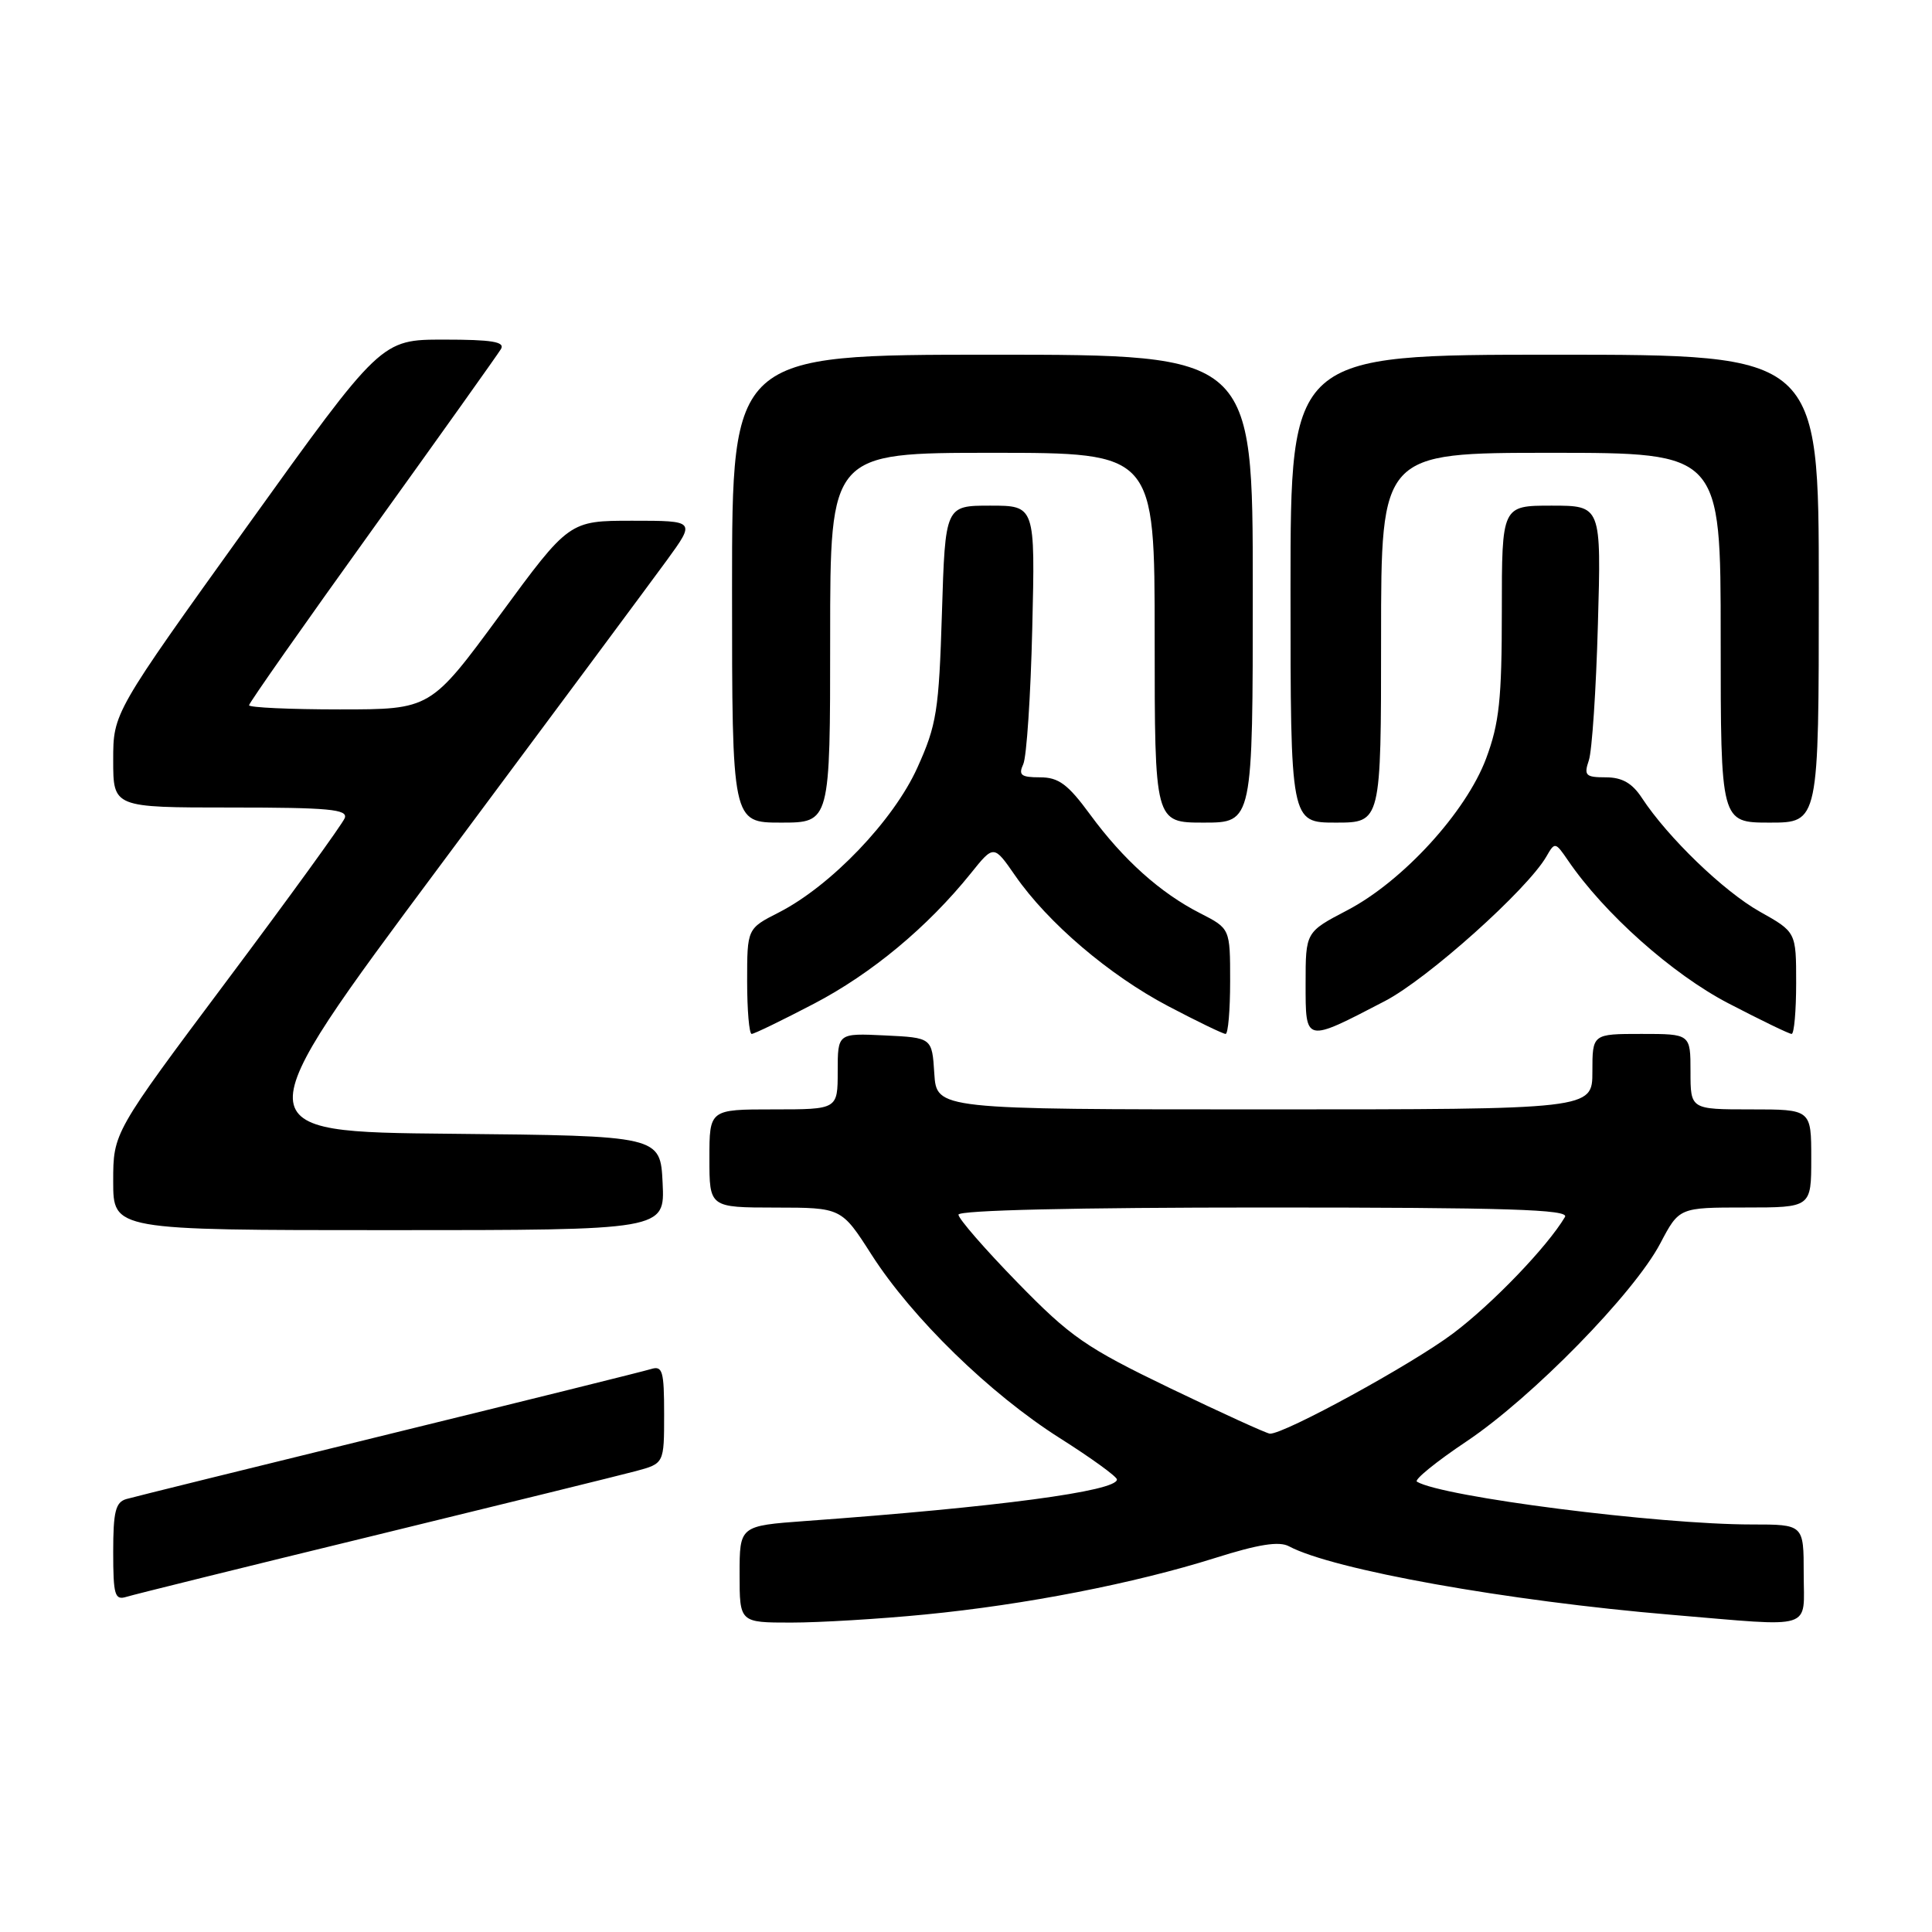 <?xml version="1.0" encoding="UTF-8" standalone="no"?>
<!DOCTYPE svg PUBLIC "-//W3C//DTD SVG 1.1//EN" "http://www.w3.org/Graphics/SVG/1.1/DTD/svg11.dtd" >
<svg xmlns="http://www.w3.org/2000/svg" xmlns:xlink="http://www.w3.org/1999/xlink" version="1.1" viewBox="0 0 256 256">
 <g >
 <path fill="currentColor"
d=" M 122.58 213.93 C 135.84 212.64 150.32 209.81 161.01 206.44 C 166.73 204.63 169.49 204.19 170.79 204.89 C 176.61 208.00 199.72 212.14 221.50 213.97 C 240.68 215.58 239.00 216.11 239.00 208.50 C 239.00 202.00 239.00 202.00 232.11 202.00 C 219.70 202.00 191.10 198.35 187.75 196.33 C 187.34 196.09 190.29 193.69 194.31 191.00 C 203.01 185.18 216.51 171.39 220.00 164.75 C 222.50 160.00 222.50 160.00 231.25 160.00 C 240.00 160.00 240.00 160.00 240.00 153.50 C 240.00 147.00 240.00 147.00 232.00 147.00 C 224.00 147.00 224.00 147.00 224.00 142.00 C 224.00 137.00 224.00 137.00 217.50 137.00 C 211.00 137.00 211.00 137.00 211.00 142.00 C 211.00 147.00 211.00 147.00 167.55 147.00 C 124.11 147.00 124.11 147.00 123.80 142.25 C 123.50 137.50 123.50 137.50 117.25 137.20 C 111.00 136.90 111.00 136.90 111.00 141.95 C 111.00 147.00 111.00 147.00 102.50 147.00 C 94.00 147.00 94.00 147.00 94.00 153.50 C 94.00 160.00 94.00 160.00 102.75 160.01 C 111.50 160.02 111.50 160.02 115.49 166.26 C 120.85 174.63 131.17 184.69 140.42 190.55 C 144.59 193.19 148.00 195.66 148.00 196.04 C 148.00 197.59 132.14 199.70 106.75 201.54 C 98.00 202.18 98.00 202.18 98.00 208.59 C 98.00 215.00 98.00 215.00 104.83 215.00 C 108.58 215.00 116.57 214.52 122.58 213.93 Z  M 49.50 203.49 C 66.55 199.33 82.19 195.48 84.25 194.93 C 88.00 193.92 88.00 193.92 88.00 187.39 C 88.00 181.64 87.79 180.93 86.25 181.41 C 85.29 181.71 69.65 185.59 51.50 190.04 C 33.35 194.49 17.71 198.35 16.75 198.63 C 15.31 199.04 15.00 200.30 15.00 205.63 C 15.00 211.37 15.21 212.07 16.75 211.59 C 17.71 211.29 32.45 207.64 49.50 203.49 Z  M 87.80 156.75 C 87.50 150.50 87.50 150.50 59.78 150.23 C 32.06 149.97 32.06 149.97 58.29 114.73 C 72.72 95.36 86.24 77.14 88.35 74.25 C 92.17 69.00 92.17 69.00 83.80 69.00 C 75.42 69.00 75.42 69.00 66.24 81.50 C 57.05 94.00 57.05 94.00 45.03 94.00 C 38.41 94.00 33.00 93.75 33.00 93.45 C 33.00 93.15 40.34 82.69 49.32 70.20 C 58.29 57.72 65.97 46.94 66.38 46.25 C 66.95 45.29 65.18 45.00 58.81 45.00 C 50.50 45.00 50.50 45.00 32.75 69.73 C 15.00 94.46 15.00 94.46 15.00 100.73 C 15.00 107.00 15.00 107.00 30.61 107.00 C 43.59 107.00 46.12 107.24 45.68 108.40 C 45.38 109.18 38.36 118.87 30.07 129.94 C 15.00 150.08 15.00 150.08 15.00 156.54 C 15.00 163.00 15.00 163.00 51.55 163.00 C 88.10 163.00 88.10 163.00 87.80 156.75 Z  M 107.85 133.00 C 115.49 129.01 122.90 122.85 128.64 115.72 C 131.68 111.93 131.68 111.93 134.52 116.03 C 138.85 122.28 146.98 129.21 154.77 133.31 C 158.63 135.34 162.06 137.00 162.40 137.00 C 162.73 137.00 163.00 133.86 163.00 130.02 C 163.00 123.04 163.00 123.04 159.03 121.01 C 153.75 118.32 148.84 113.92 144.44 107.92 C 141.50 103.91 140.27 103.00 137.81 103.00 C 135.29 103.00 134.92 102.71 135.59 101.25 C 136.03 100.29 136.57 92.19 136.78 83.25 C 137.17 67.00 137.17 67.00 131.21 67.00 C 125.25 67.00 125.25 67.00 124.81 81.25 C 124.41 94.20 124.11 96.07 121.56 101.71 C 118.41 108.70 110.11 117.37 103.21 120.90 C 99.00 123.04 99.00 123.04 99.00 130.02 C 99.00 133.86 99.27 137.00 99.60 137.00 C 99.93 137.00 103.64 135.20 107.85 133.00 Z  M 183.50 132.65 C 189.16 129.71 202.36 117.89 204.90 113.50 C 206.02 111.54 206.09 111.56 207.76 114.00 C 212.56 121.04 221.59 129.08 229.01 132.94 C 233.30 135.17 237.07 137.00 237.40 137.00 C 237.73 137.00 238.00 133.96 238.00 130.25 C 238.00 123.50 238.00 123.50 233.17 120.79 C 228.39 118.10 220.99 110.96 217.56 105.73 C 216.27 103.76 214.93 103.00 212.77 103.00 C 210.10 103.00 209.85 102.75 210.53 100.75 C 210.95 99.51 211.49 91.41 211.73 82.75 C 212.18 67.00 212.18 67.00 205.59 67.00 C 199.00 67.00 199.00 67.00 199.00 80.96 C 199.00 92.67 198.66 95.83 196.92 100.50 C 194.26 107.61 185.87 116.78 178.51 120.62 C 173.00 123.50 173.00 123.50 173.00 130.32 C 173.00 138.22 172.85 138.19 183.50 132.65 Z  M 110.00 84.50 C 110.00 60.00 110.00 60.00 131.50 60.00 C 153.00 60.00 153.00 60.00 153.00 84.50 C 153.00 109.00 153.00 109.00 159.50 109.00 C 166.00 109.00 166.00 109.00 166.00 78.00 C 166.00 47.00 166.00 47.00 131.50 47.00 C 97.00 47.00 97.00 47.00 97.00 78.00 C 97.00 109.00 97.00 109.00 103.50 109.00 C 110.00 109.00 110.00 109.00 110.00 84.50 Z  M 183.00 84.50 C 183.00 60.00 183.00 60.00 205.50 60.00 C 228.00 60.00 228.00 60.00 228.00 84.50 C 228.00 109.00 228.00 109.00 234.50 109.00 C 241.00 109.00 241.00 109.00 241.00 78.00 C 241.00 47.00 241.00 47.00 206.00 47.00 C 171.00 47.00 171.00 47.00 171.00 78.00 C 171.00 109.00 171.00 109.00 177.00 109.00 C 183.00 109.00 183.00 109.00 183.00 84.50 Z  M 155.06 183.95 C 143.84 178.54 141.86 177.16 134.81 169.93 C 130.51 165.52 127.00 161.48 127.00 160.95 C 127.00 160.36 142.54 160.00 167.56 160.00 C 199.74 160.00 207.96 160.26 207.37 161.25 C 205.02 165.21 197.74 172.78 192.52 176.70 C 187.08 180.79 170.17 190.04 168.27 189.97 C 167.85 189.95 161.90 187.24 155.06 183.95 Z "/>
</g>
</svg>